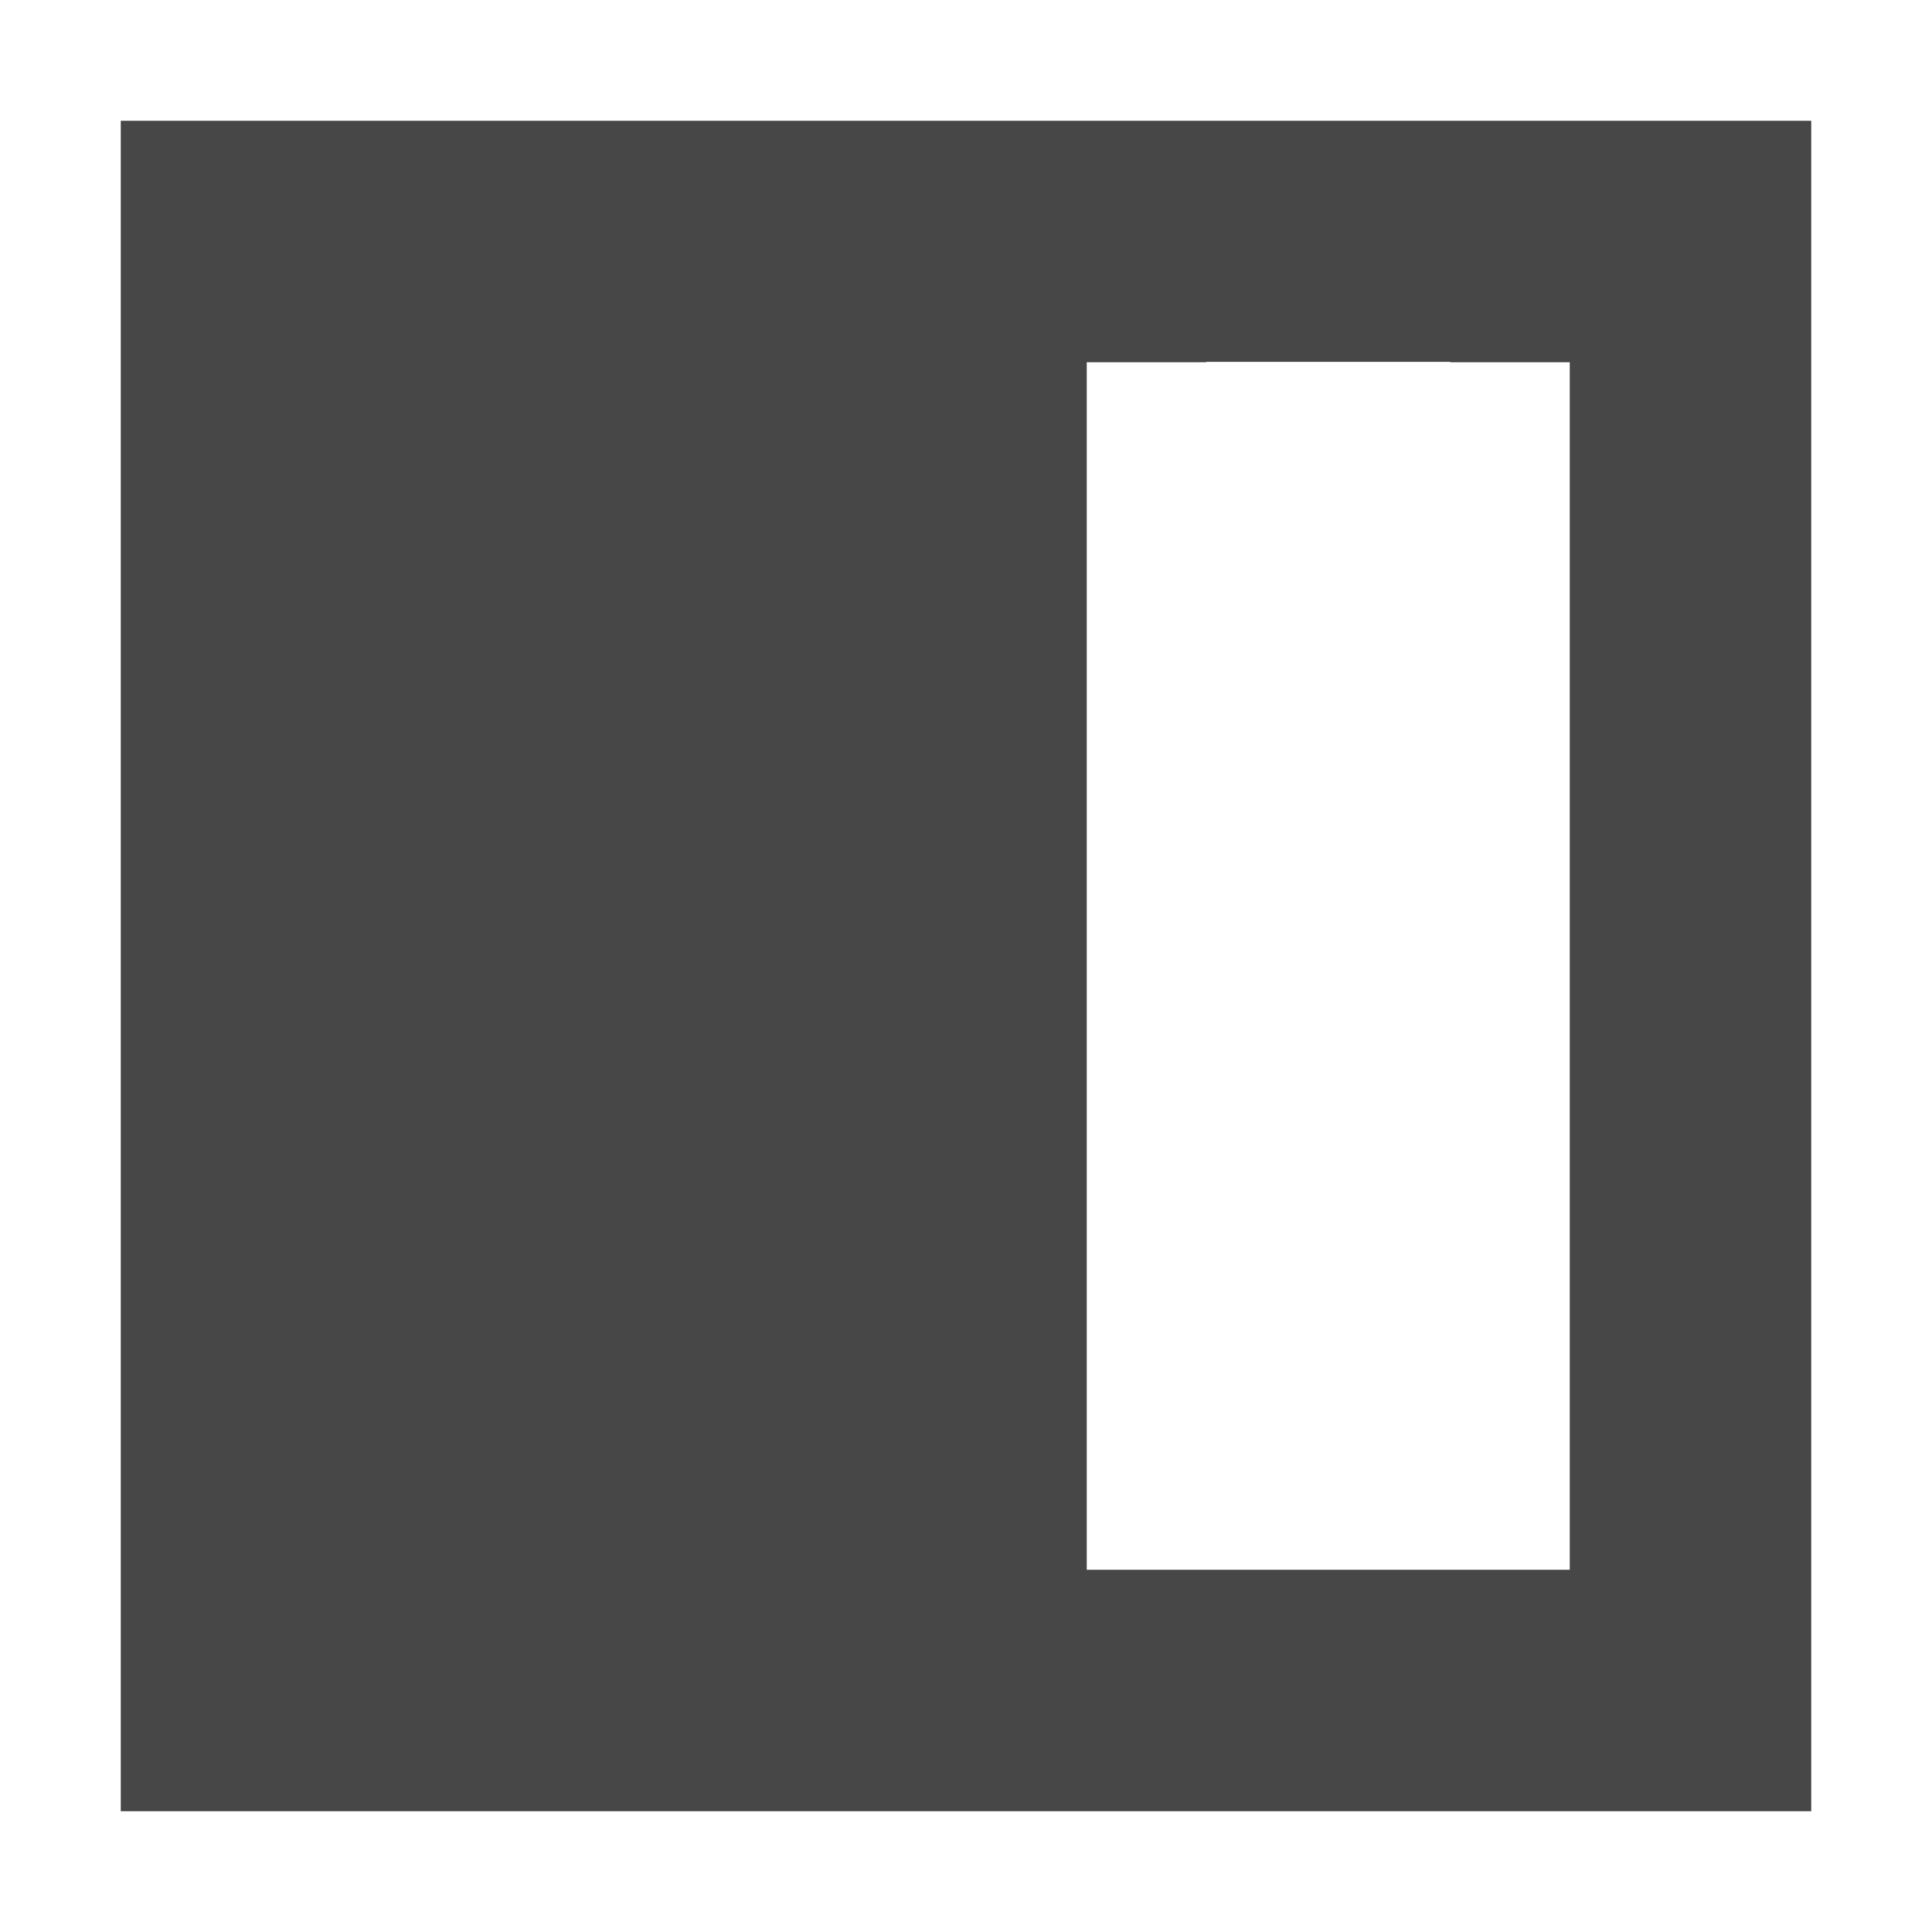 <svg height="16" viewBox="0 0 16 16" width="16" xmlns="http://www.w3.org/2000/svg">
  <path d="m1 15h2 10 2v-2-10-2h-2-10-2v2 10zm8-2v-1.004-8-.996h.98c.007-0.0.013-.004.02-.004h2c.007 0 .013.004.02.004h.98v.996 8 1.004z" fill="#474747"/>
</svg>
